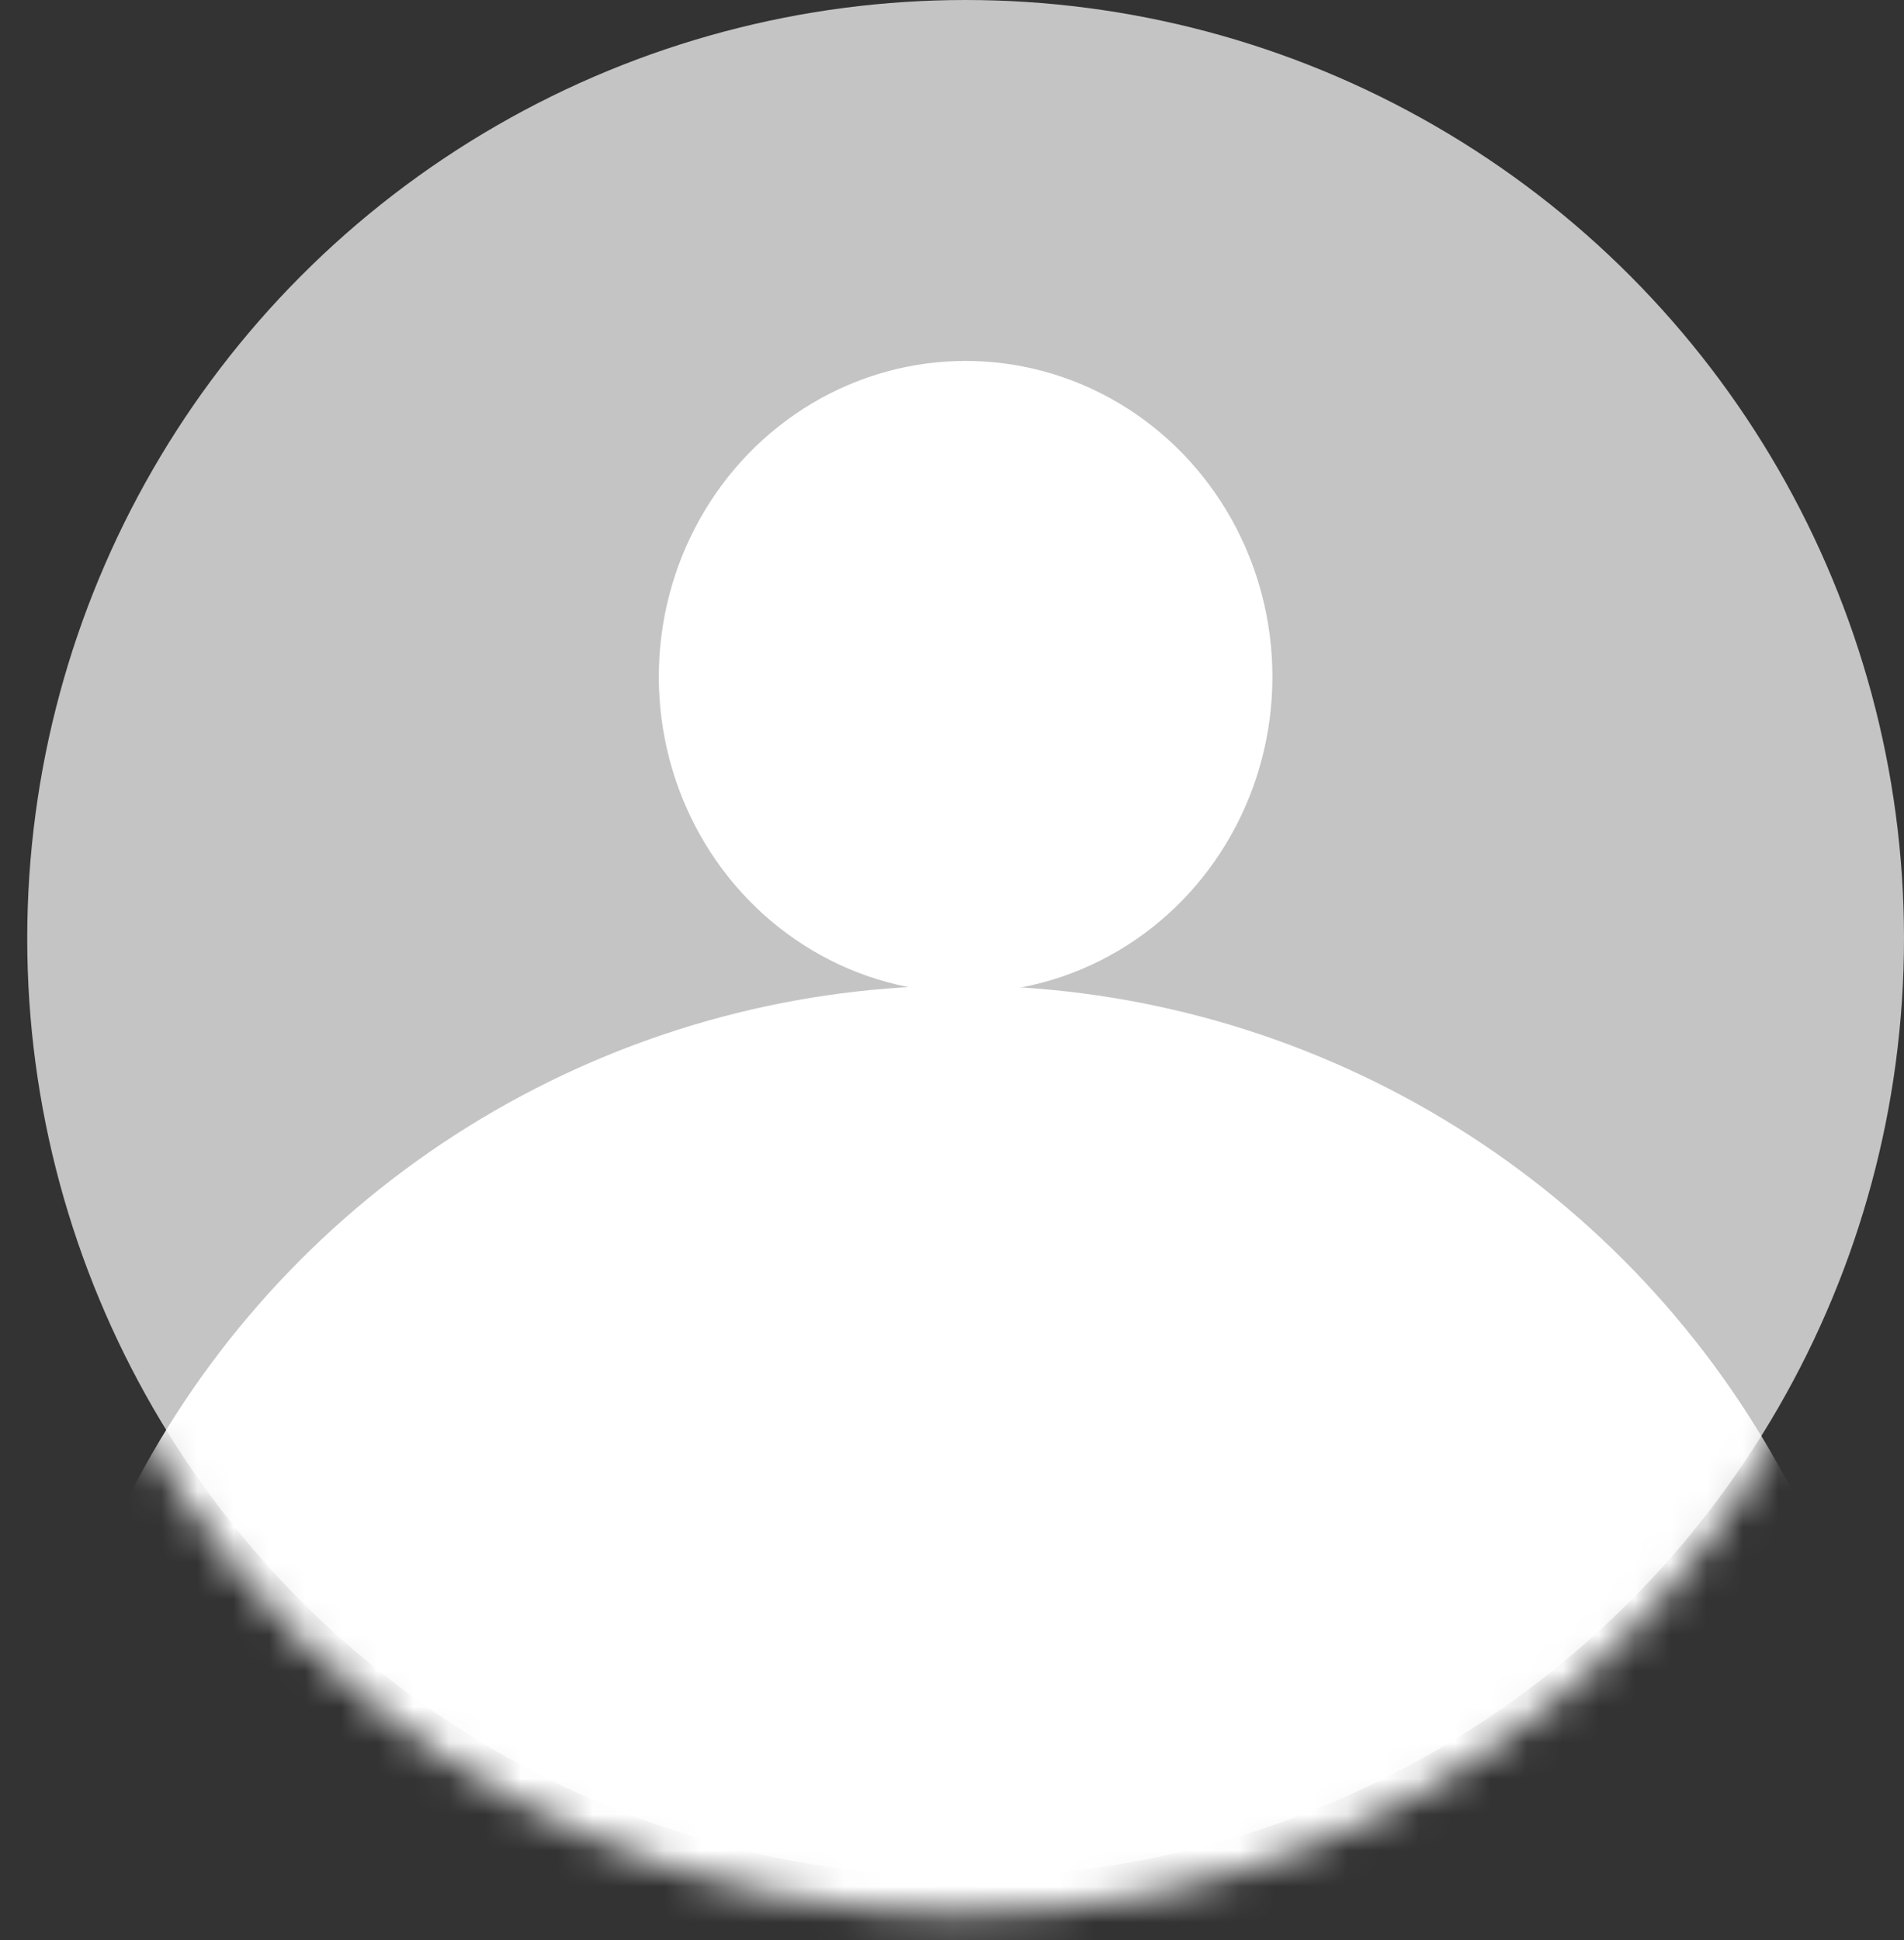 <svg width="53" height="54" viewBox="0 0 53 54" fill="none" xmlns="http://www.w3.org/2000/svg">
<rect x="0" y="0" width="53" height="54" fill="#333333" stroke="none"/>
<circle cx="26.879" cy="26.121" r="26.121" fill="#C4C4C4"/>
<mask id="mask0_177_125" style="mask-type:alpha" maskUnits="userSpaceOnUse" x="0" y="1" width="53" height="53">
<circle cx="26.776" cy="27.229" r="26.018" fill="#C4C4C4"/>
</mask>
<g mask="url(#mask0_177_125)">
<circle cx="26.776" cy="53.449" r="26.018" fill="white"/>
</g>
<ellipse cx="26.879" cy="18.837" rx="8.54" ry="8.791" fill="white"/>
</svg>
